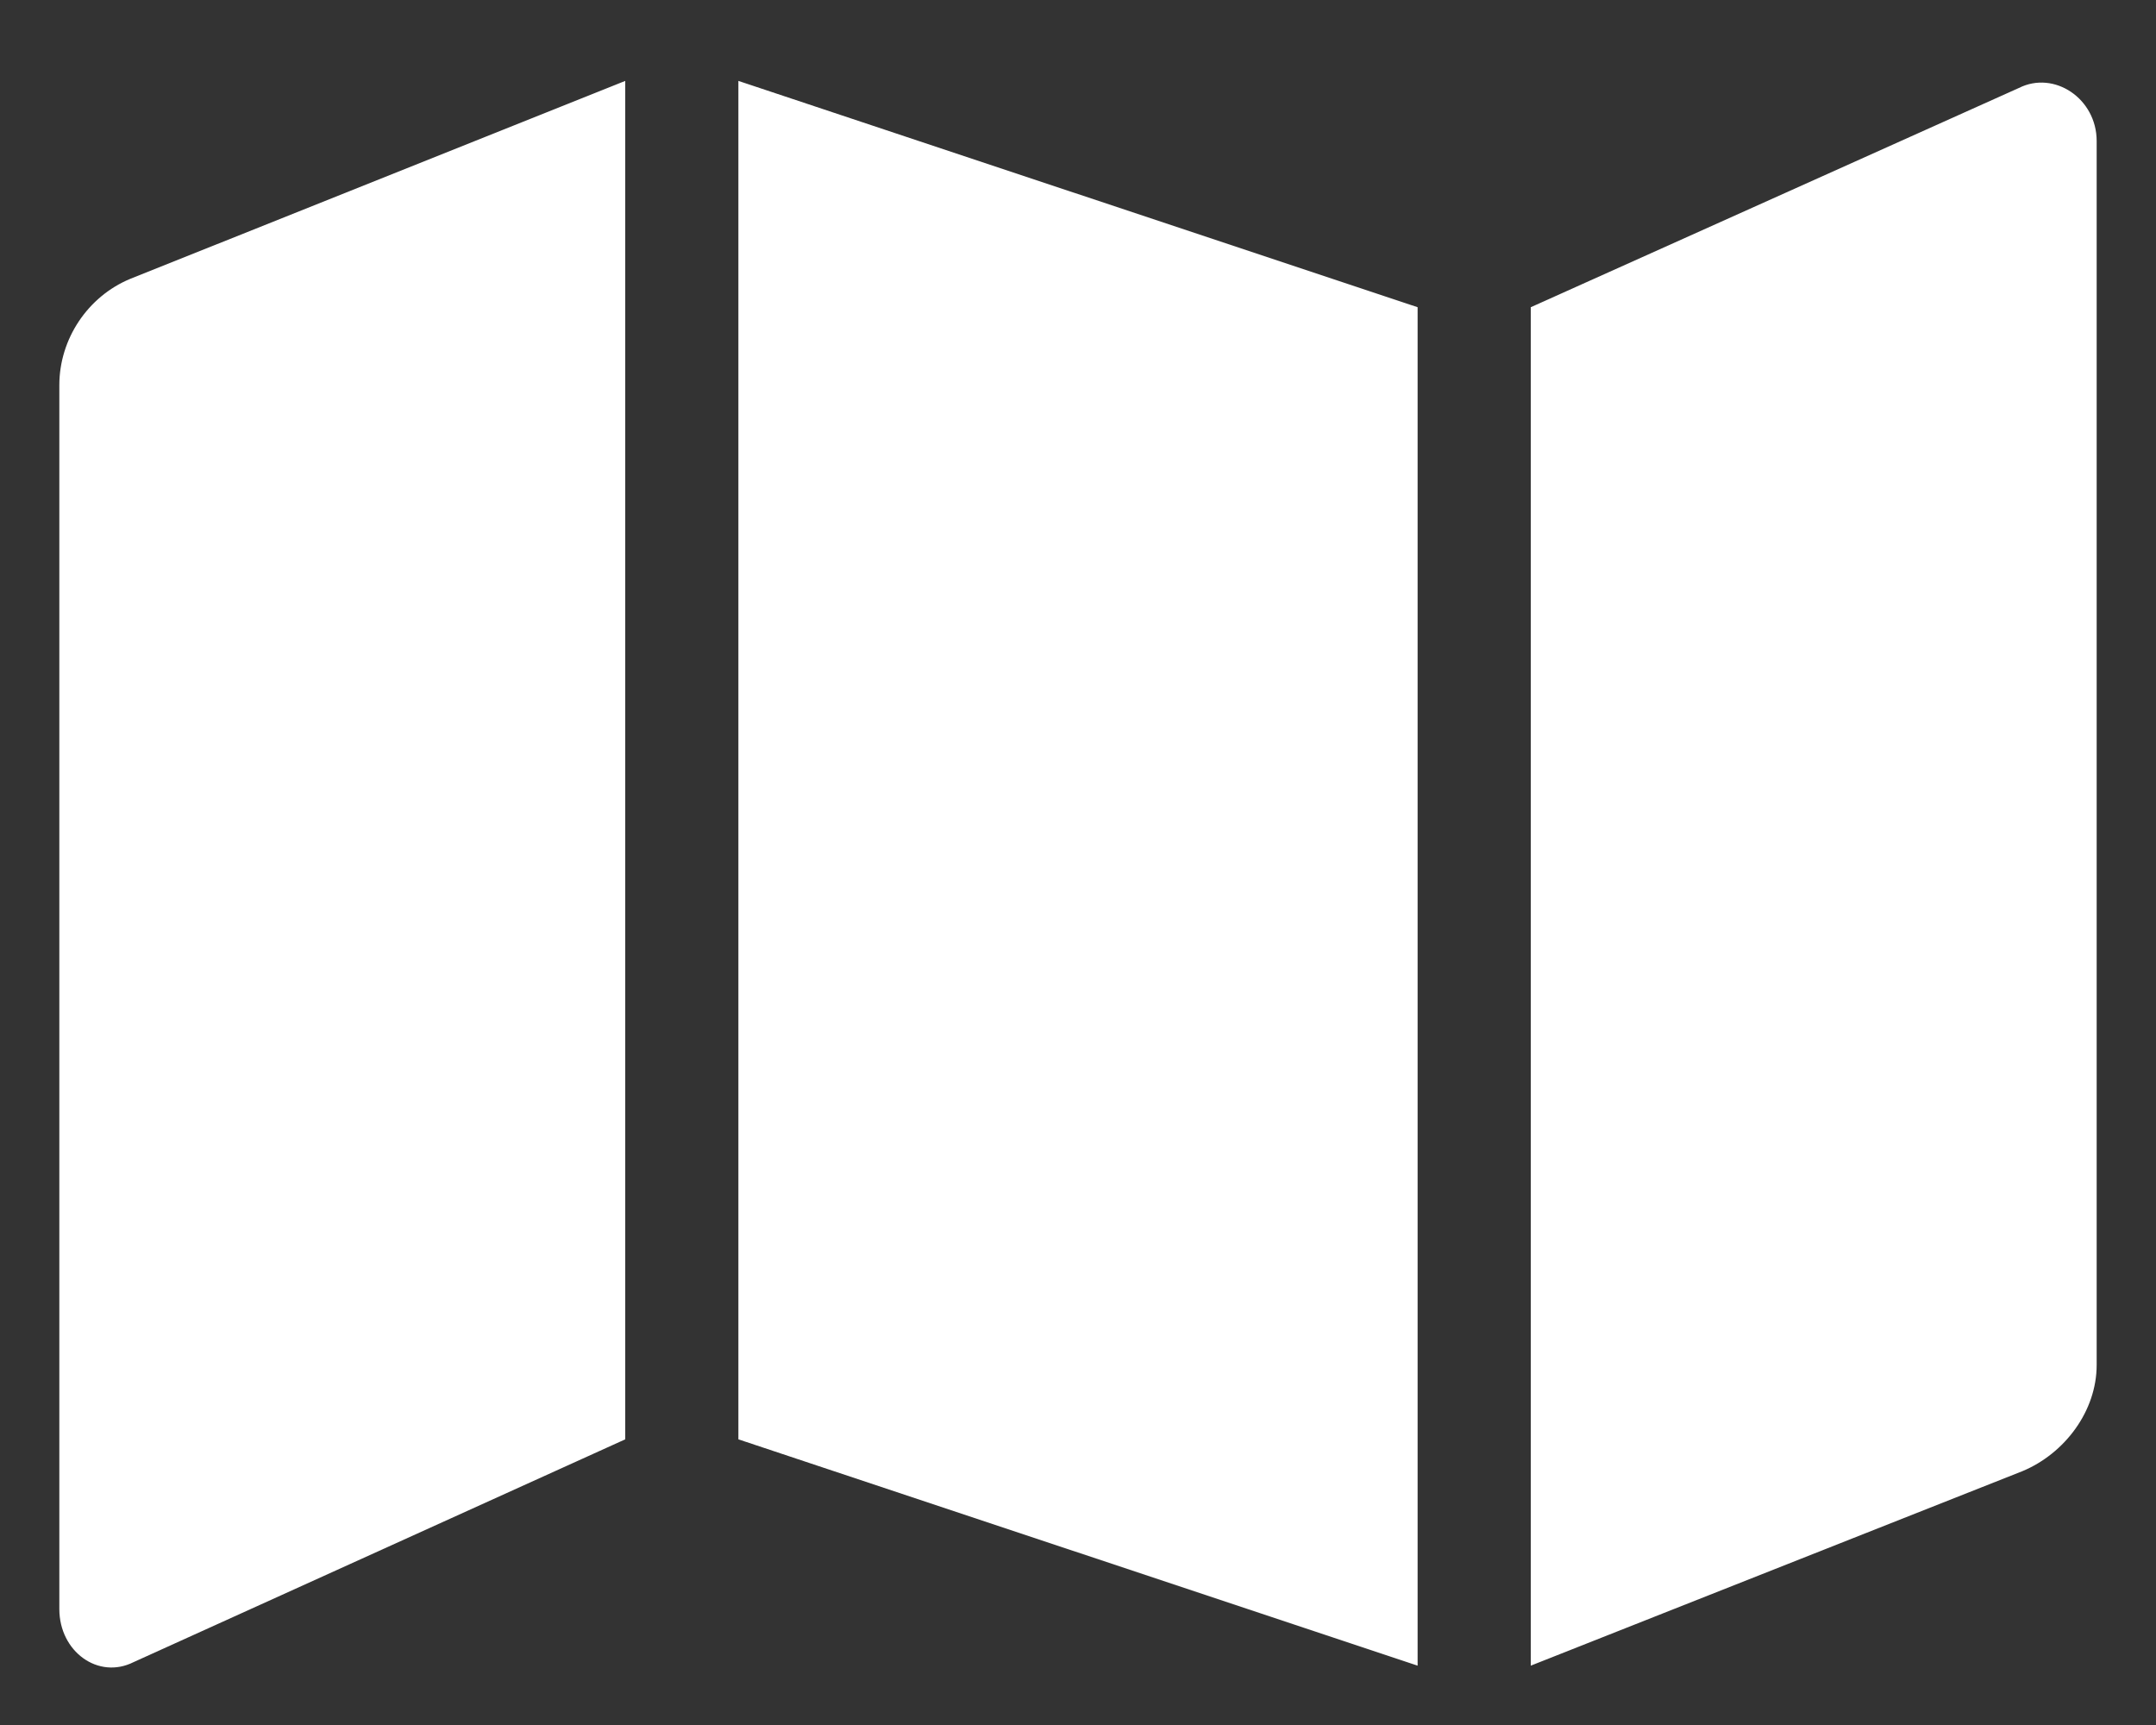 <svg width="25" height="20" viewBox="0 0 25 20" fill="none" xmlns="http://www.w3.org/2000/svg">
<rect x="0" y="0" width="25" height="20" fill="#333333" stroke="none"/>
<path d="M0.688 4.465V18.656C0.688 19.148 1.139 19.477 1.549 19.271L7.25 16.688V0.938L1.508 3.234C1.016 3.439 0.688 3.932 0.688 4.465ZM8.562 16.688L16.438 19.312V3.562L8.562 0.938V16.688ZM23.41 1.02L17.75 3.562V19.312L23.451 17.057C23.943 16.852 24.312 16.359 24.312 15.826V1.635C24.312 1.143 23.82 0.814 23.41 1.02Z" fill="white"/>
</svg>
